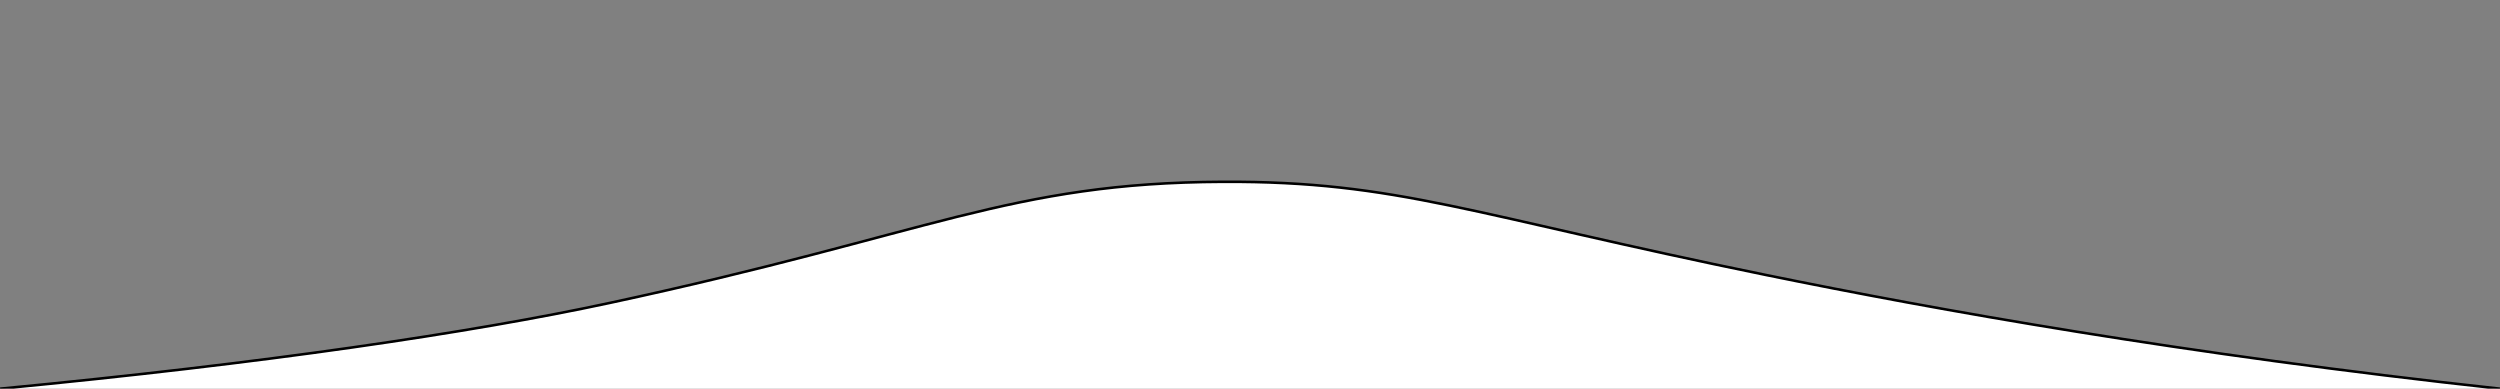 <?xml version="1.0" encoding="utf-8"?>
<!-- Generator: Adobe Illustrator 24.3.0, SVG Export Plug-In . SVG Version: 6.00 Build 0)  -->
<svg version="1.1" id="Layer_1" xmlns="http://www.w3.org/2000/svg" xmlns:xlink="http://www.w3.org/1999/xlink" x="0px" y="0px"
	 viewBox="0 0 964.79 150" style="enable-background:new 0 0 964.79 150;" xml:space="preserve">
<rect x="0" y="0" width="964.79" height="150" fill="#808080" stroke="none"/>
<style type="text/css">
	.st0{fill:#FFFFFF;stroke:#000000;stroke-miterlimit:10;}
</style>
<path class="st0" d="M0.05,150c102.24-9.81,181.61-21.58,235.05-33.05c124.52-26.74,154.51-46.43,236.86-46.79
	c67.52-0.3,95.83,12.73,209.9,36.03C746.5,119.4,842.46,136.68,964.74,150"/>
</svg>
